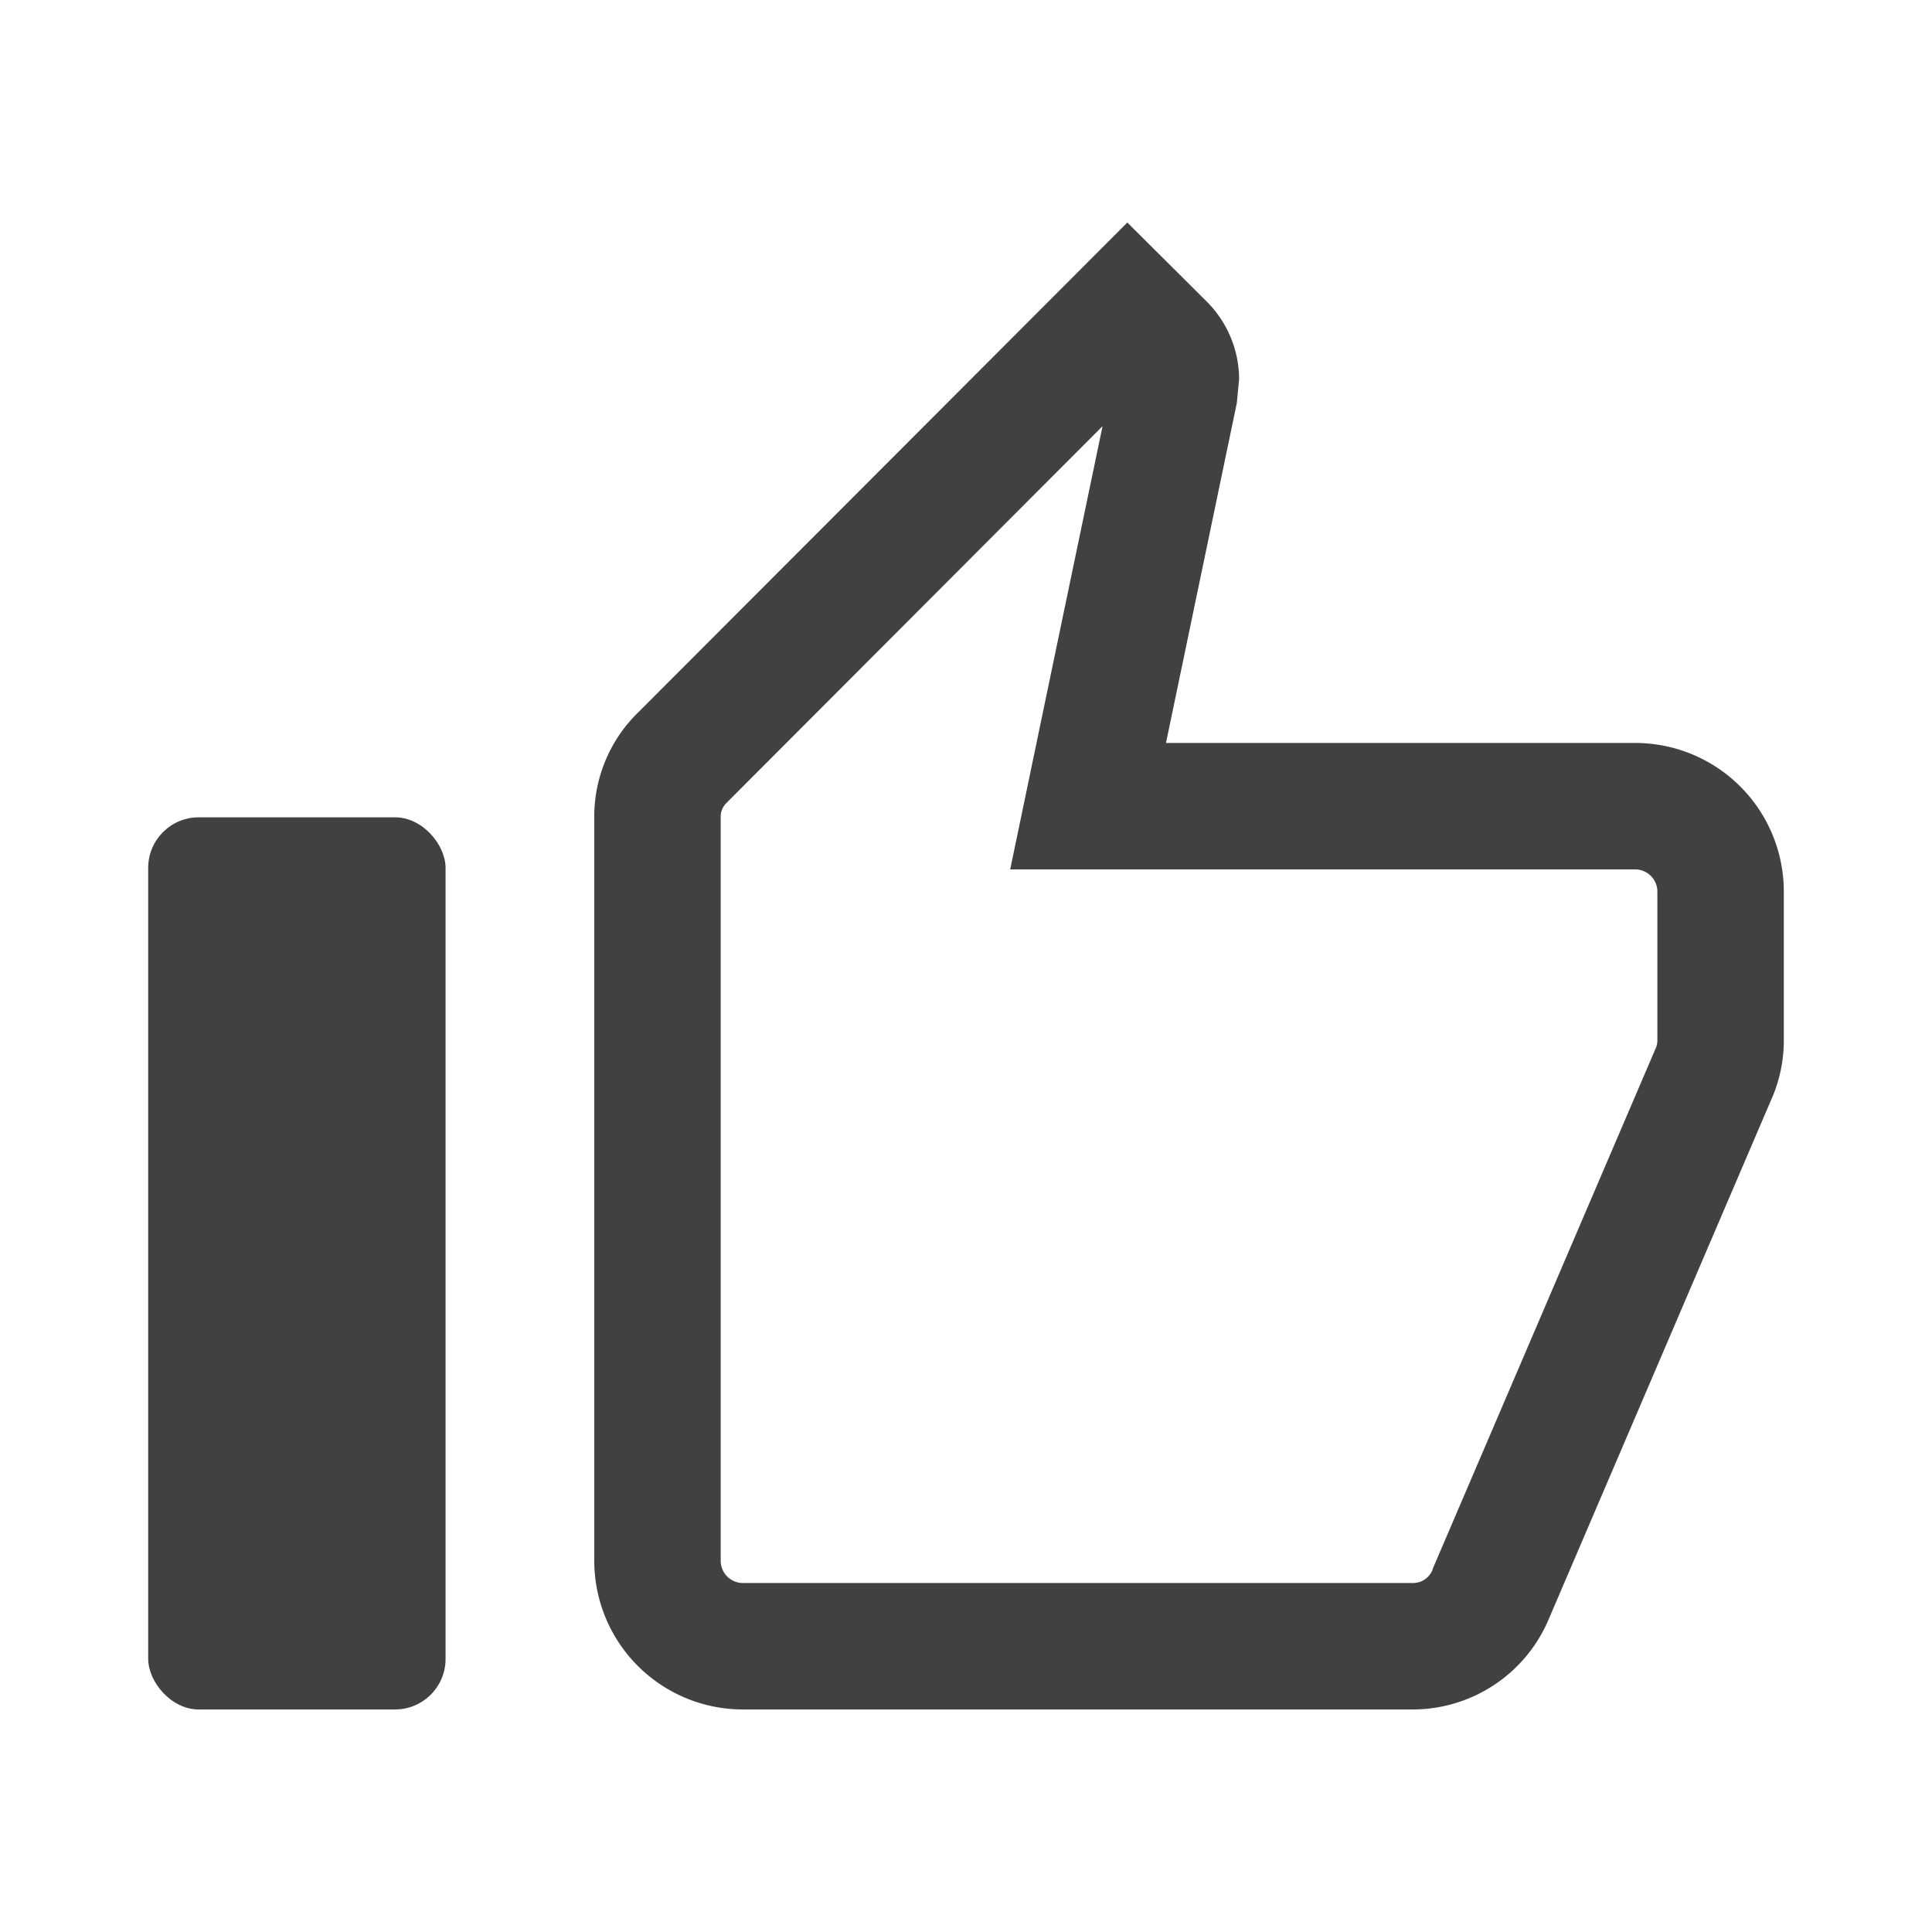 <svg xmlns="http://www.w3.org/2000/svg" viewBox="0 0 382 382"><defs><style>.cls-1{fill:none;}.cls-2{fill:#414141;}</style></defs><title>Like_Icon_1</title><g id="Layer_2" data-name="Layer 2"><g id="Layer_1-2" data-name="Layer 1"><rect class="cls-1" width="382" height="382"/><rect class="cls-2" x="29.3" y="161.6" width="58.8" height="176.4" rx="10"/><path class="cls-2" d="M323.3,146.9H230.54l14-67.18L245,75a21.79,21.79,0,0,0-6.47-15.44L222.9,44l-96.73,96.87a28.75,28.75,0,0,0-8.67,20.73v147A29.4,29.4,0,0,0,146.9,338H279.2a29.21,29.21,0,0,0,27.05-17.93l44.39-103.64a28.9,28.9,0,0,0,2.06-10.73V176.3A29.39,29.39,0,0,0,323.3,146.9Zm4.4,58.8a3.74,3.74,0,0,1-.25,1.38L283.27,310.22l0,.12-.05.11a4.19,4.19,0,0,1-4,2.55H146.9a4.4,4.4,0,0,1-4.4-4.4v-147a3.75,3.75,0,0,1,1.11-2.81l.13-.12.12-.13L218,84.26l-12,57.55-6.26,30.09H323.3a4.4,4.4,0,0,1,4.4,4.4Z"/></g></g></svg>